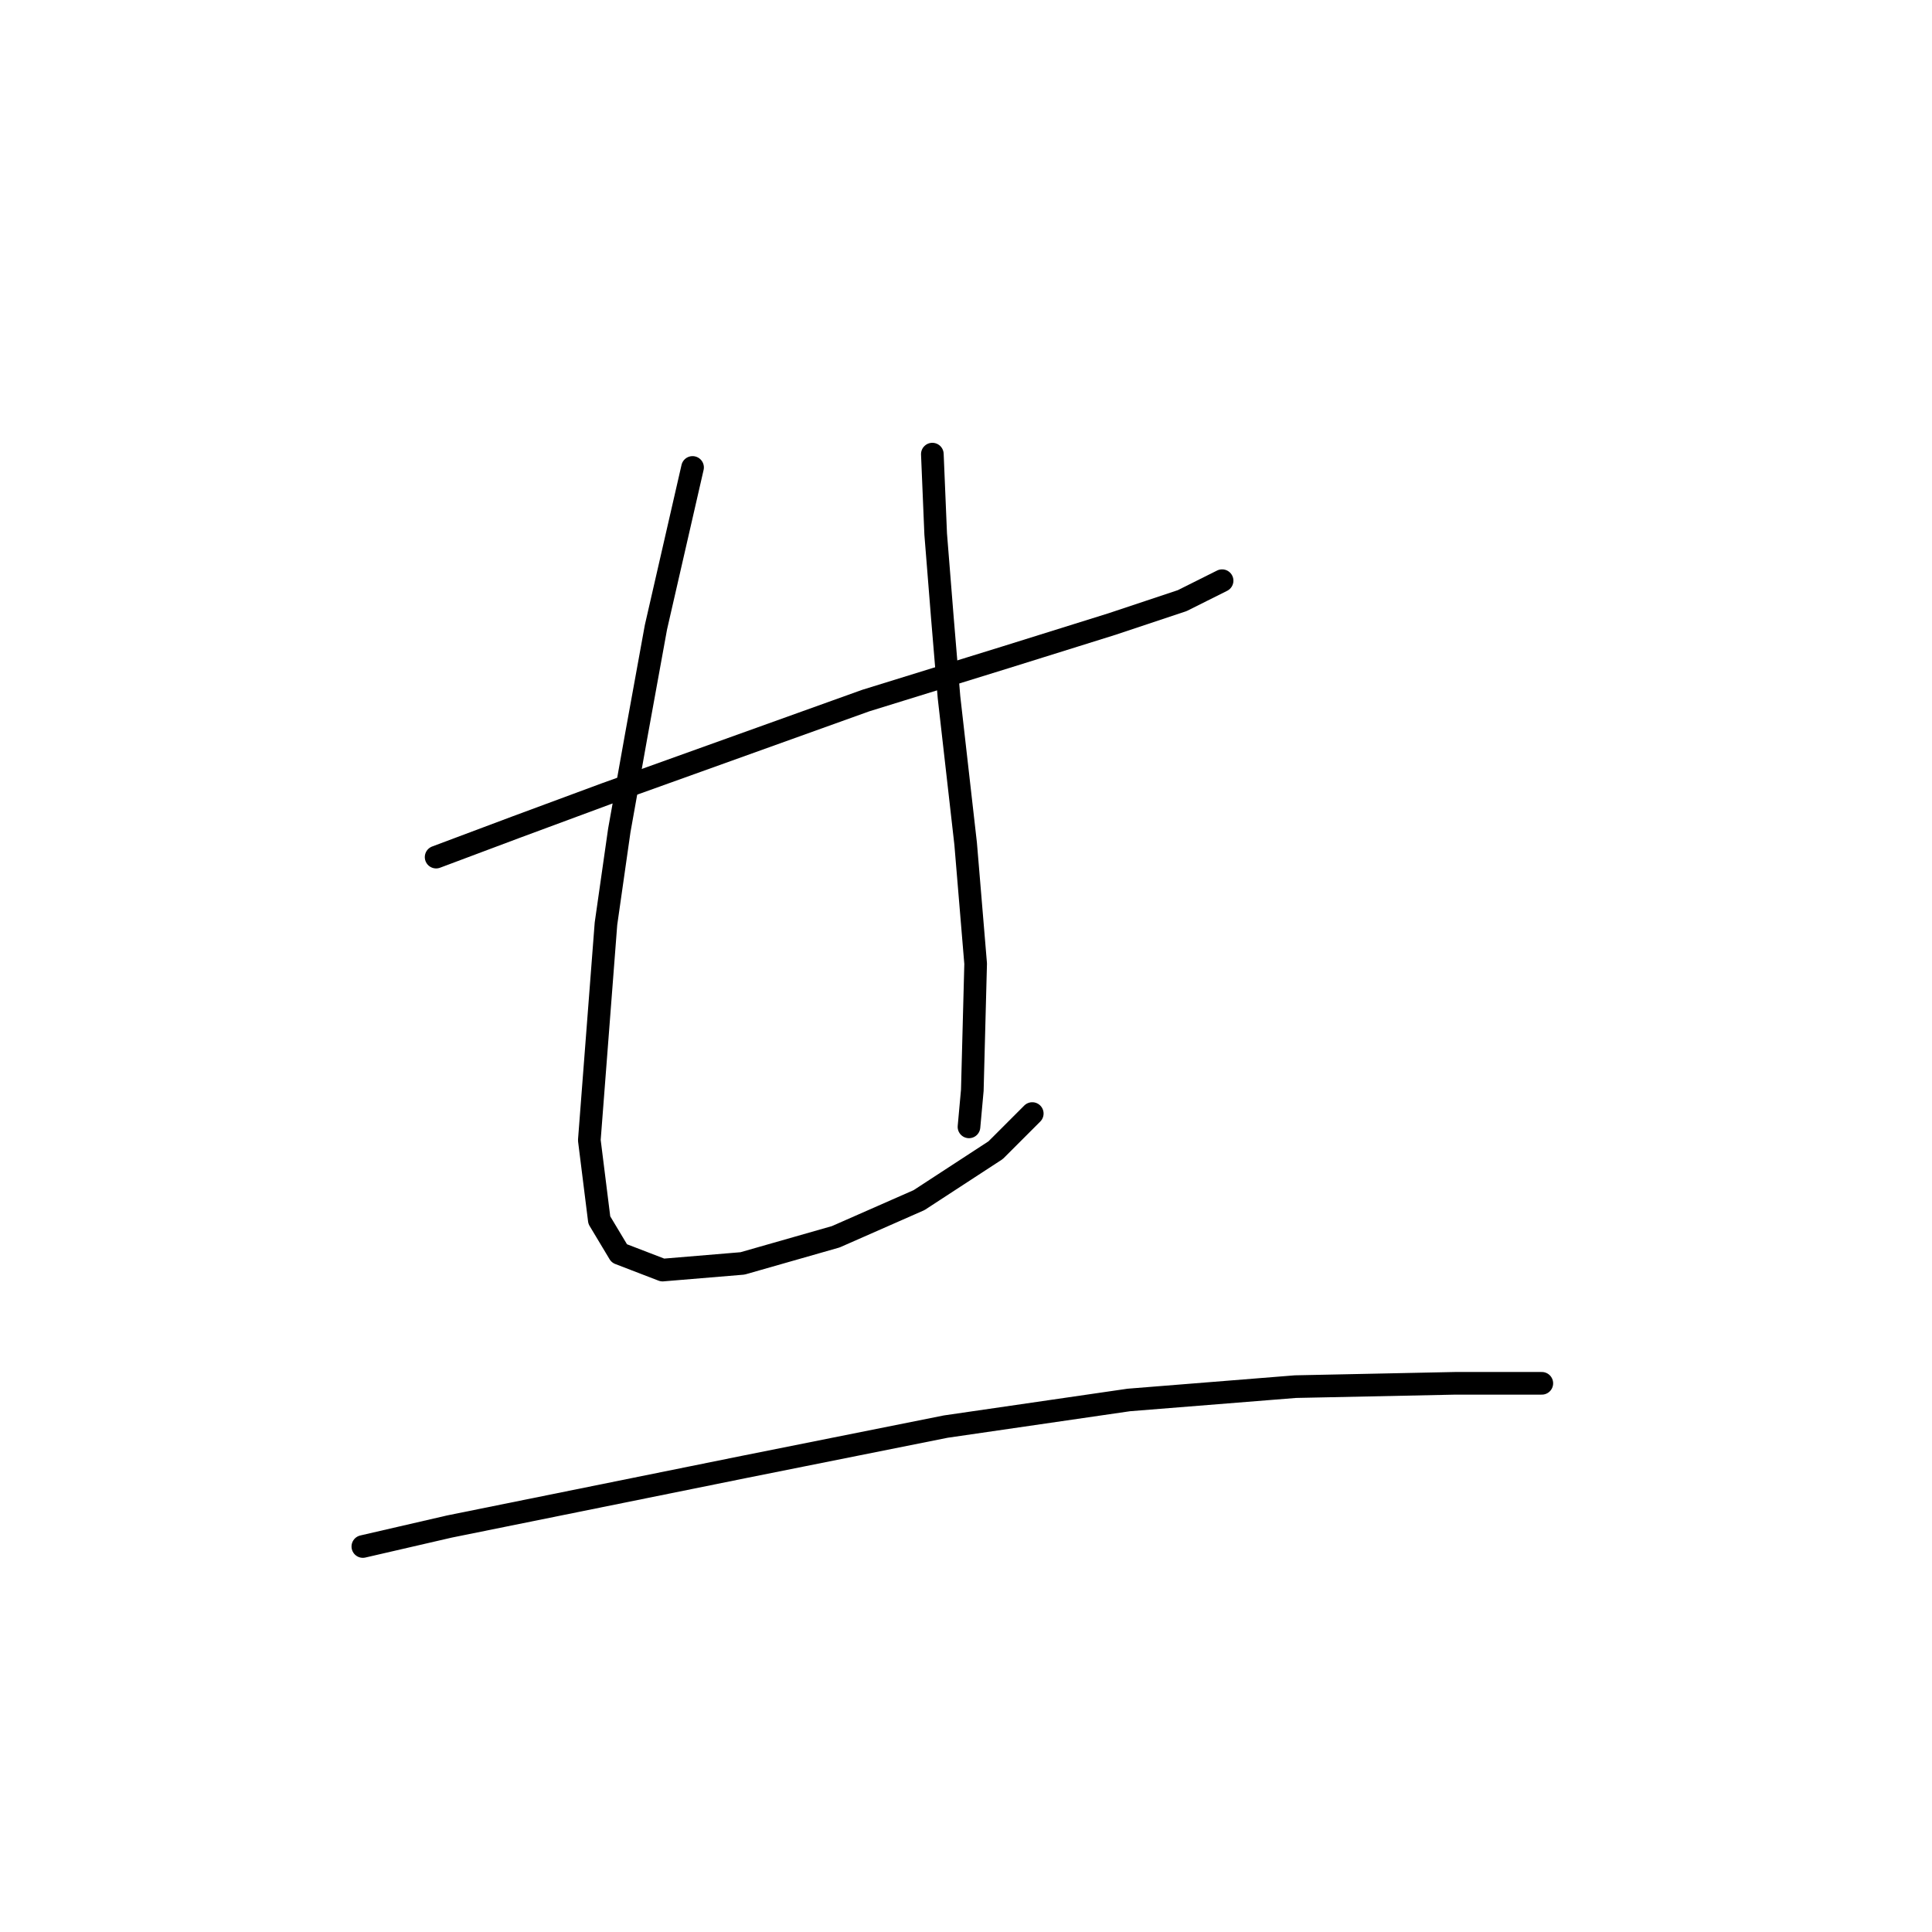 <?xml version="1.0" standalone="no"?>
    <svg width="256" height="256" xmlns="http://www.w3.org/2000/svg" version="1.1">
    <polyline stroke="black" stroke-width="3" stroke-linecap="round" fill="transparent" stroke-linejoin="round" points="57.788 113.571 68.379 109.599 80.294 105.186 114.715 92.83 133.25 87.093 147.372 82.68 156.639 79.591 161.934 76.943 161.934 76.943 " />
        <polyline stroke="black" stroke-width="3" stroke-linecap="round" fill="transparent" stroke-linejoin="round" points="91.768 61.939 86.914 83.121 84.266 97.684 82.059 110.04 80.294 122.397 78.088 151.081 79.411 161.672 82.059 166.085 87.796 168.292 98.387 167.409 110.744 163.879 121.776 159.025 131.926 152.405 136.78 147.551 136.78 147.551 " />
        <polyline stroke="black" stroke-width="3" stroke-linecap="round" fill="transparent" stroke-linejoin="round" points="123.541 60.174 123.983 70.765 124.865 81.797 125.748 92.388 127.954 111.806 129.278 127.692 128.837 144.462 128.396 149.316 128.396 149.316 " />
        <polyline stroke="black" stroke-width="3" stroke-linecap="round" fill="transparent" stroke-linejoin="round" points="48.079 204.92 59.553 202.272 98.829 194.328 125.307 189.033 149.578 185.503 171.643 183.737 192.825 183.296 204.299 183.296 204.299 183.296 " />
        </svg>
